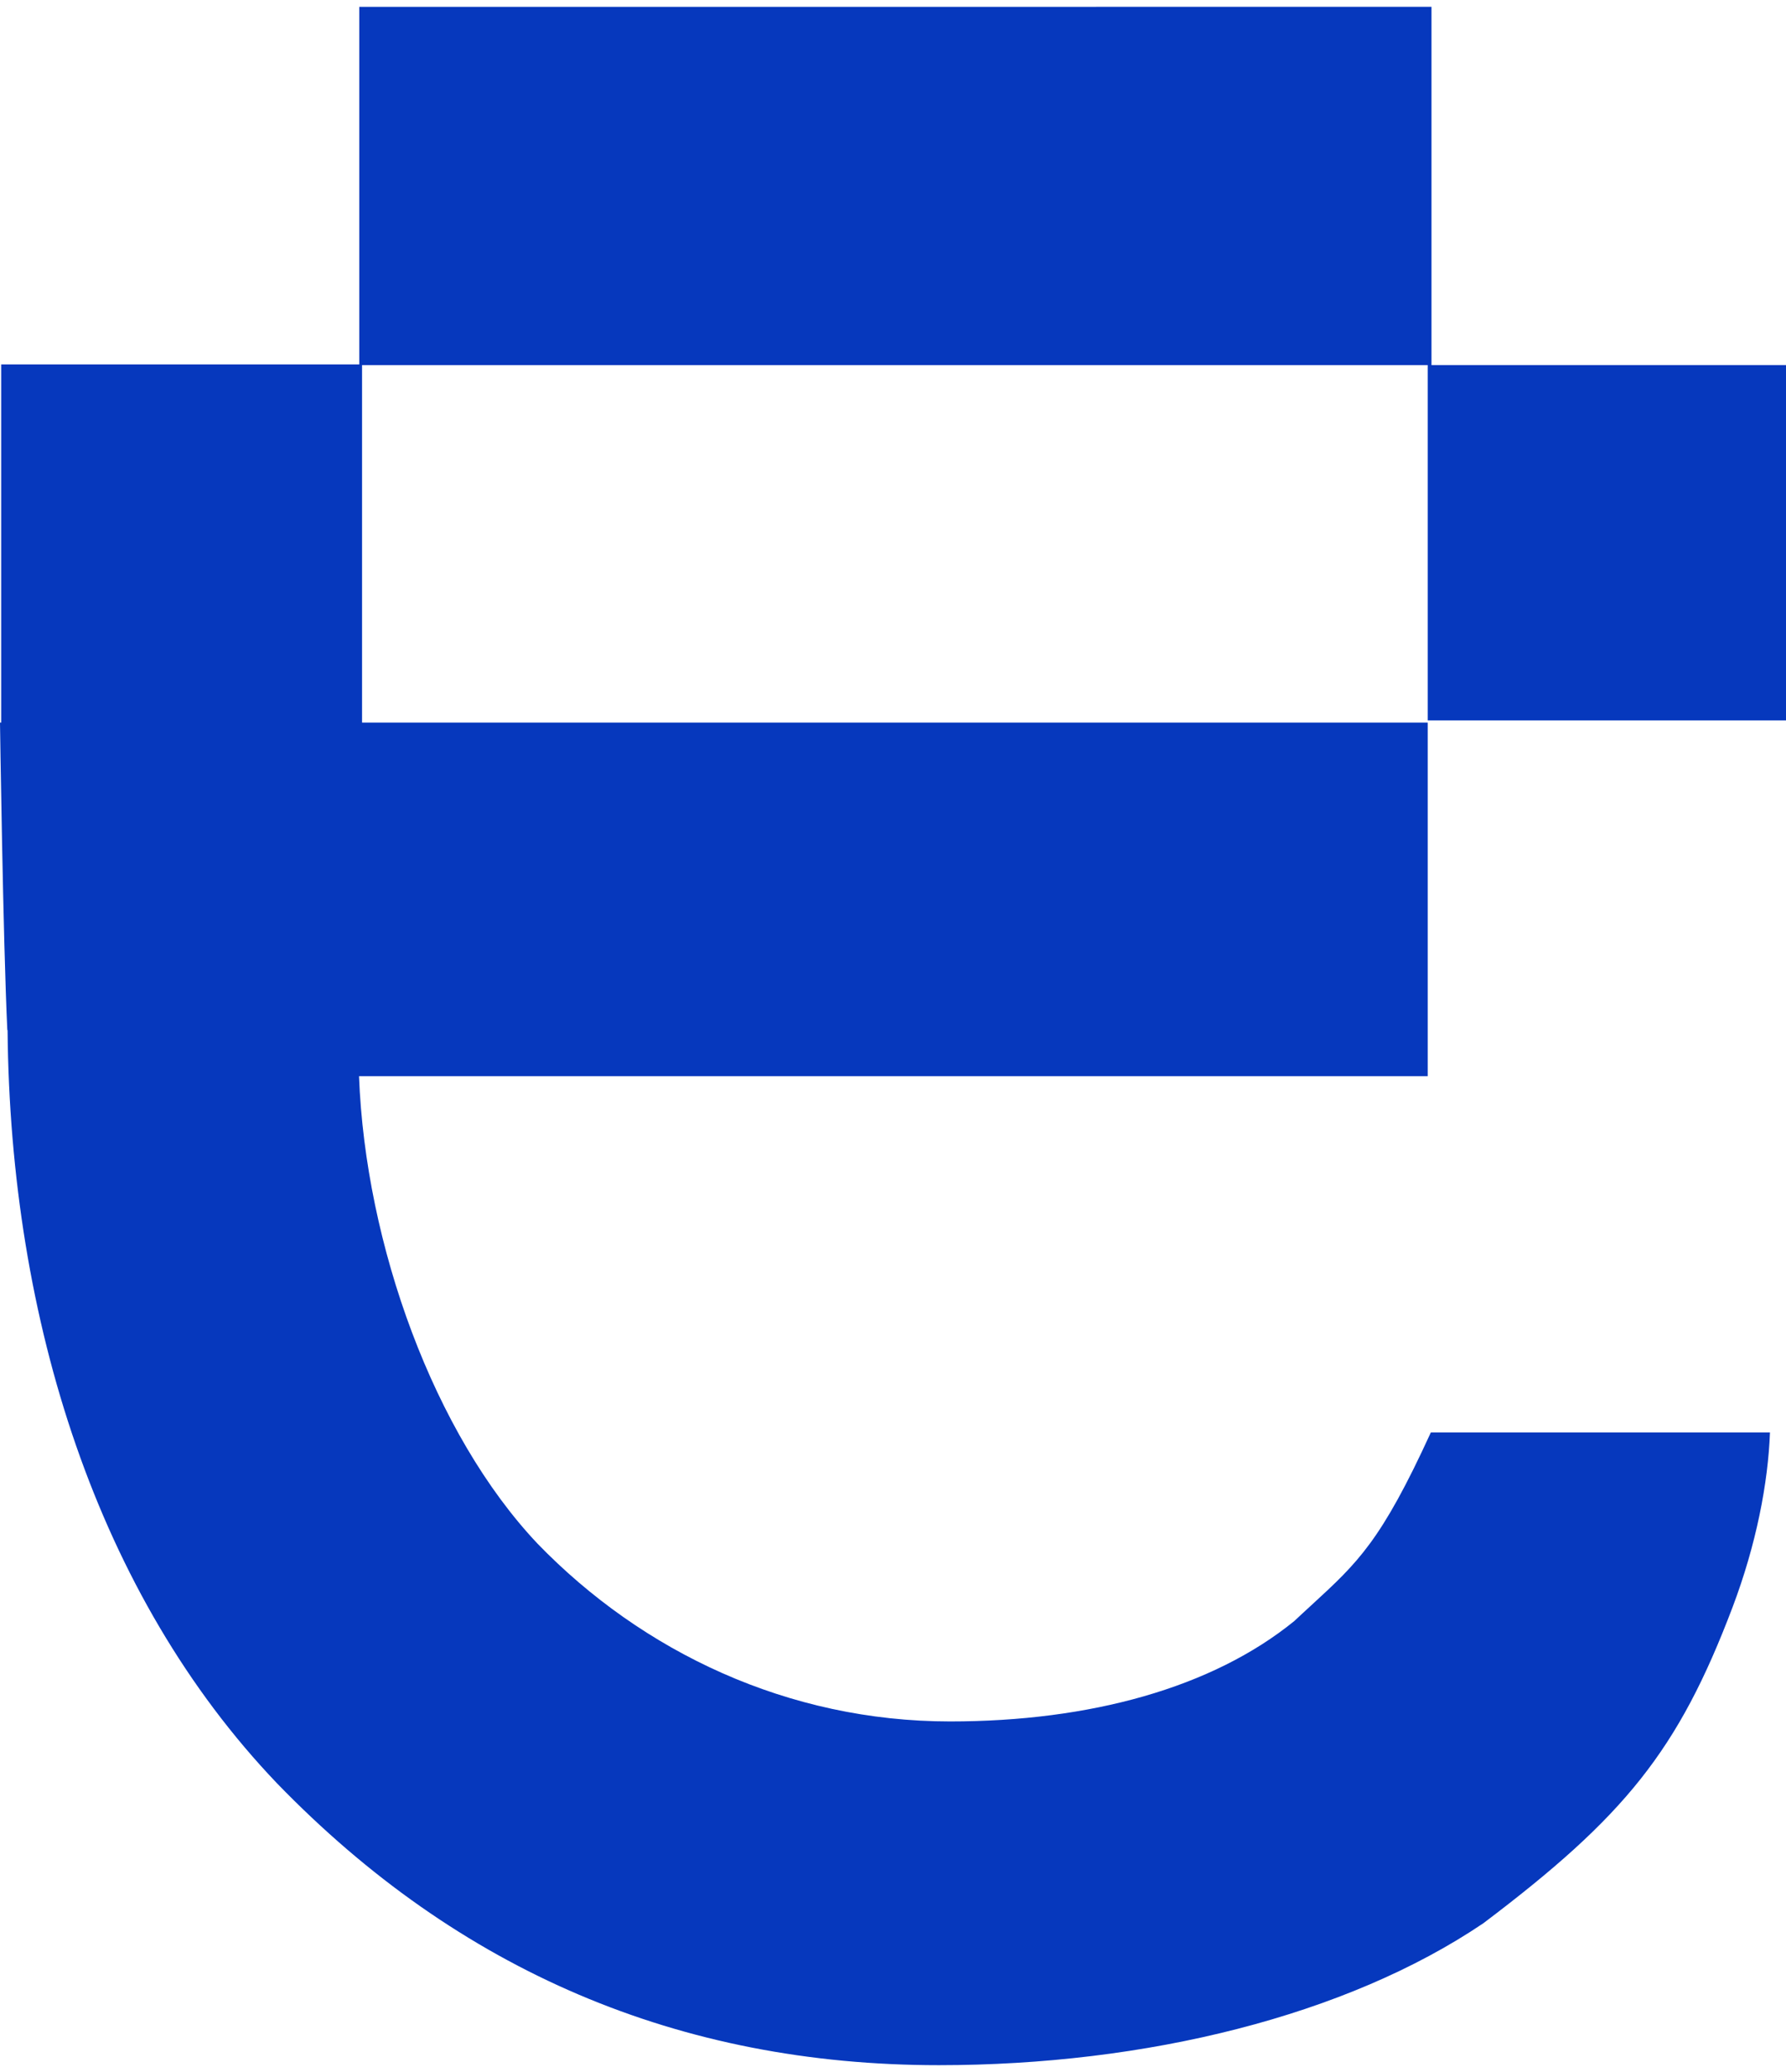 <svg width="50" height="58" viewBox="0 0 50 58" fill="none" xmlns="http://www.w3.org/2000/svg">
<g id="A_Logo">
<path id="Union" fill-rule="evenodd" clip-rule="evenodd" d="M40.075 0.191V10.22L50 10.22V20.167H39.97V10.22H10.058V0.192L40.075 0.191ZM12.88 20.227H39.97V30.125H10.051C10.229 34.842 12.152 40.148 15.05 43.212C17.981 46.239 22.061 48.187 26.597 48.187C30.505 48.187 33.931 47.25 36.234 45.377C36.406 45.215 36.568 45.067 36.72 44.927C38.013 43.739 38.664 43.141 40.057 40.098H49.551C49.5 41.5 49.171 43.23 48.5 45C46.981 49.005 45.49 50.844 41.527 53.836C37.688 56.43 32.075 57.809 26.283 57.809C19.025 57.809 12.848 55.178 7.753 49.917C2.736 44.664 0.285 36.984 0.212 28.835L0.205 28.834C0.086 26.352 0 20.227 0 20.227H2.576H12.88Z" fill="#0638BD"/>
<rect id="Rectangle 237" x="0.033" y="10.201" width="10.103" height="10.053" fill="#0638BD"/>
</g>
</svg>

